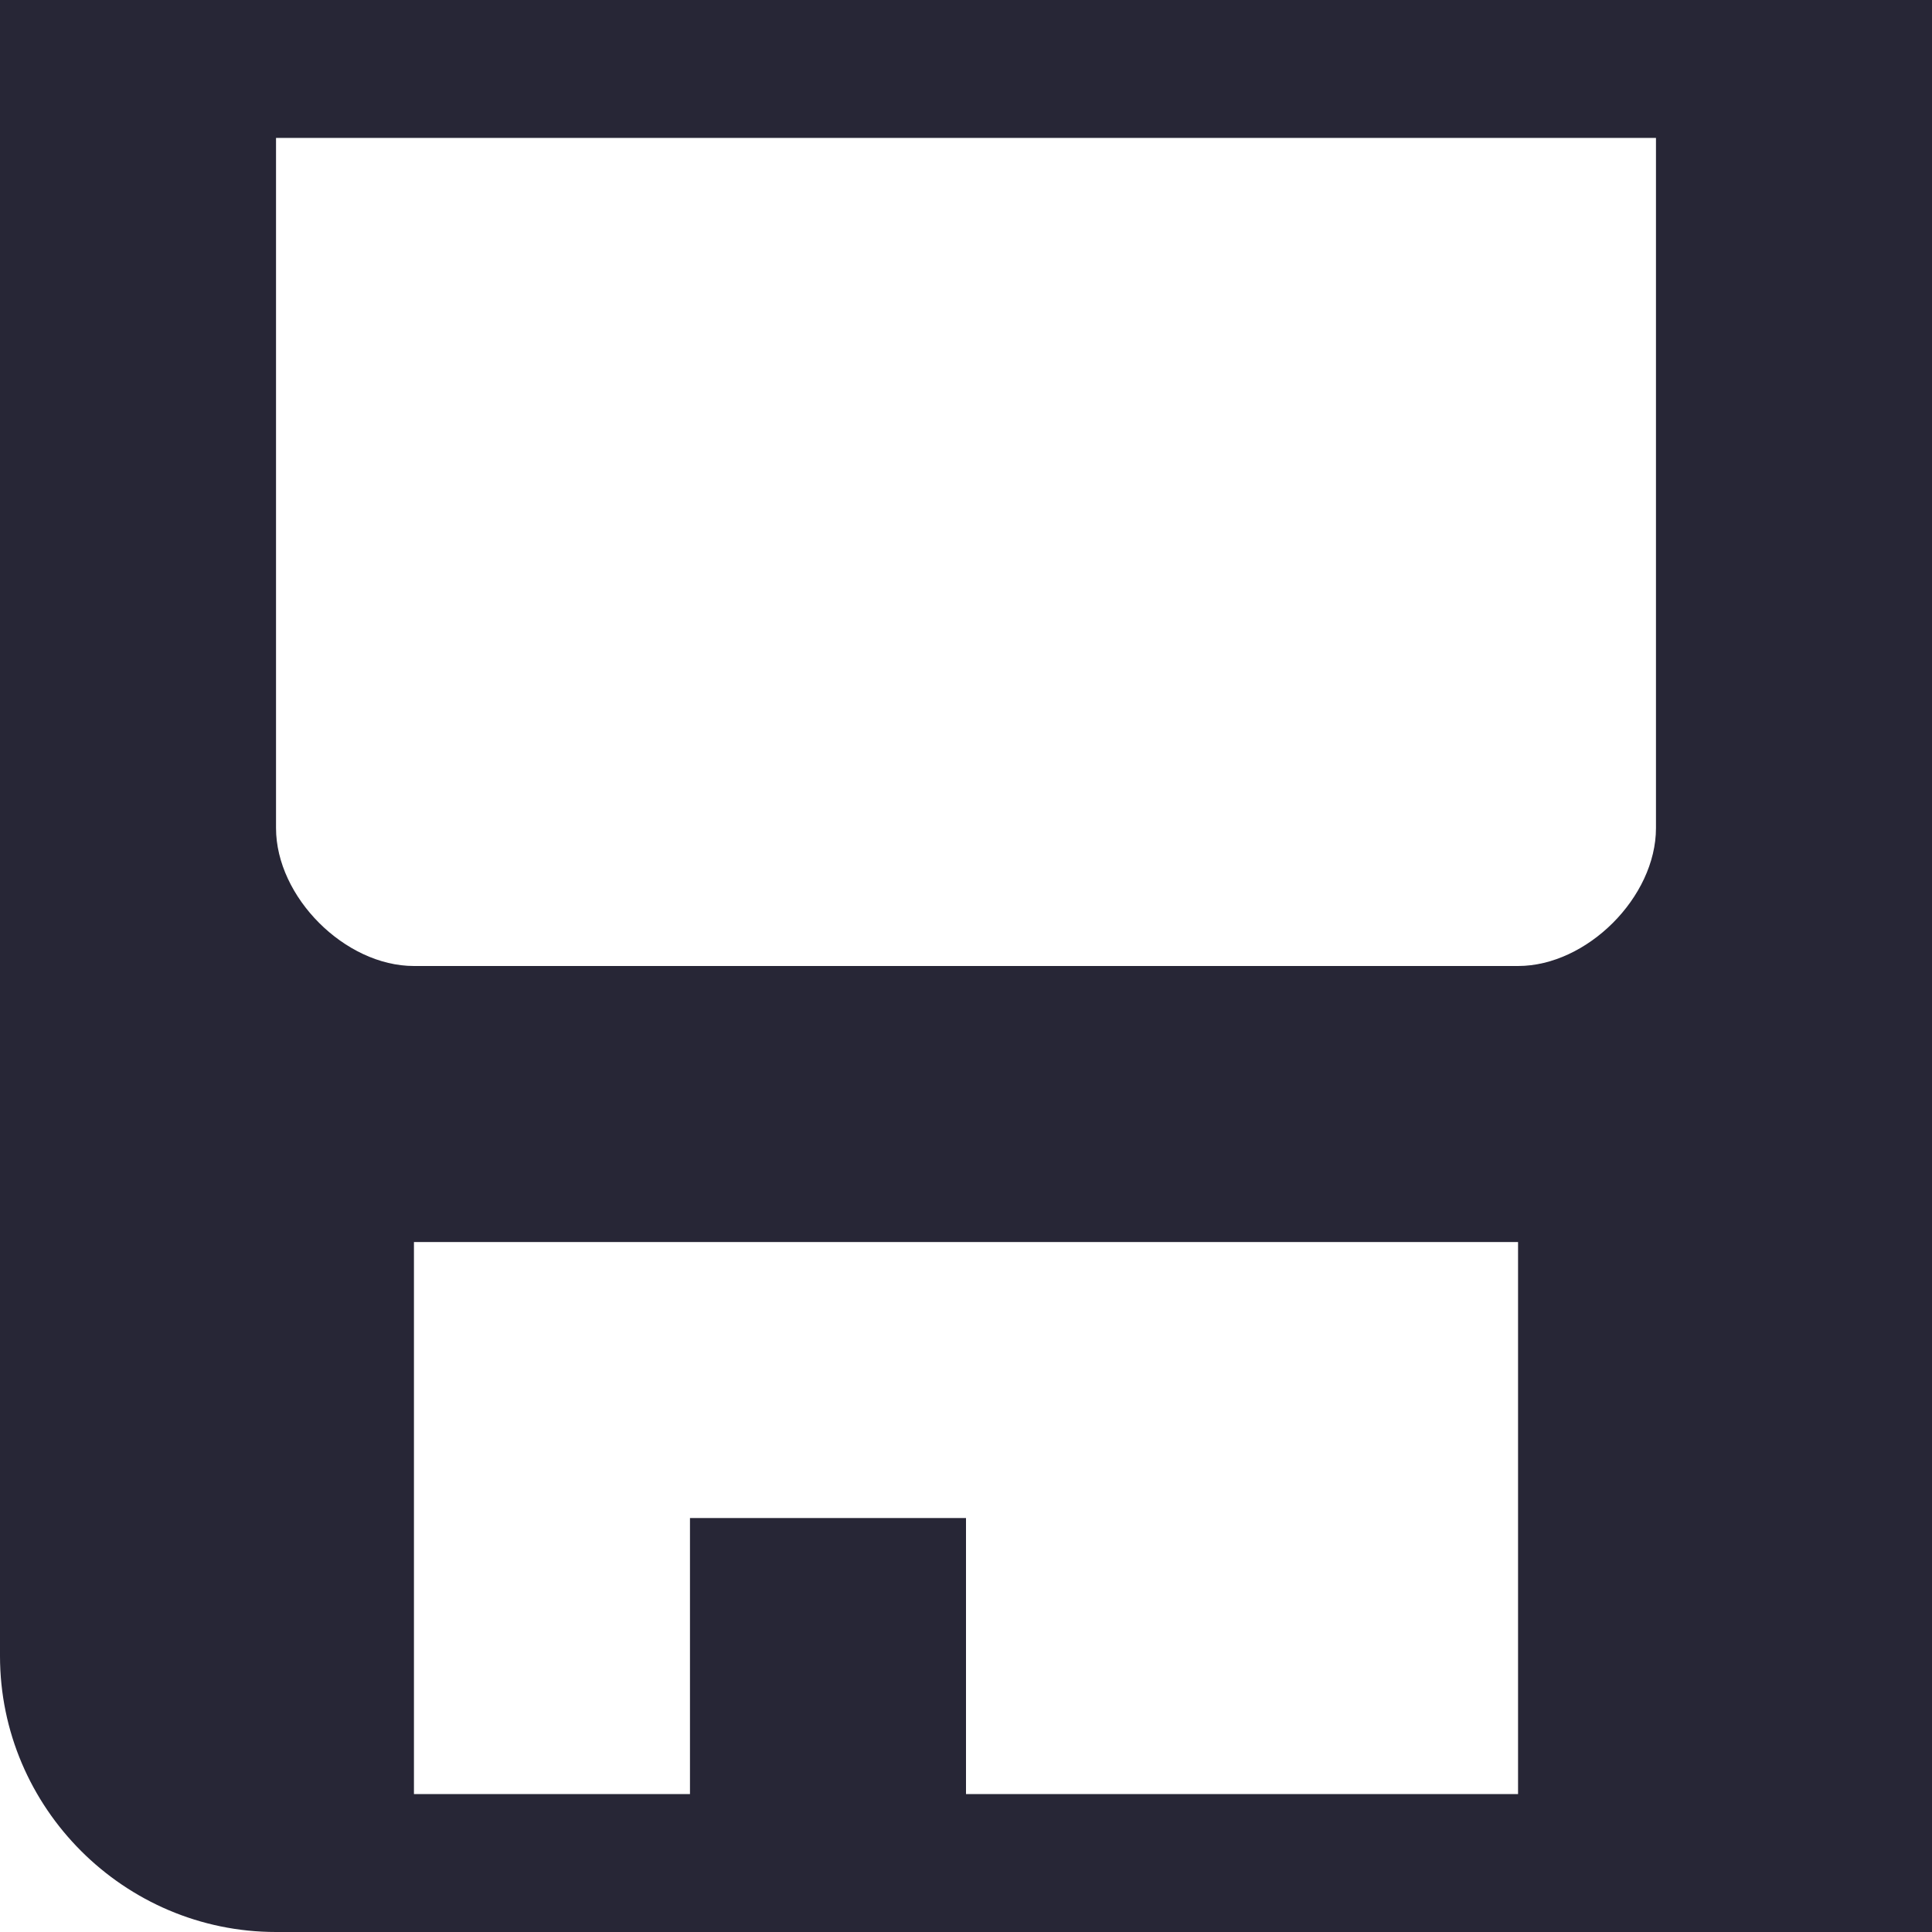<svg xmlns="http://www.w3.org/2000/svg" viewBox="0 0 1024 1024" version="1.1"><path d="M0 0l0 877.7c0 80.5 65.8 146.3 146.3 146.3l877.7 0L1024 0 0 0zM804.6 950.9 512 950.9l0-146.3L365.7 804.6l0 146.3L219.4 950.9 219.4 658.3l146.3 0 146.3 0 292.6 0L804.6 950.9zM877.7 438.9c0 36.6-36.6 73.1-73.1 73.1L219.4 512c-36.6 0-73.1-36.6-73.1-73.1L146.3 73.1l731.4 0L877.7 438.9z" fill="#272636" p-id="2055"></path></svg>